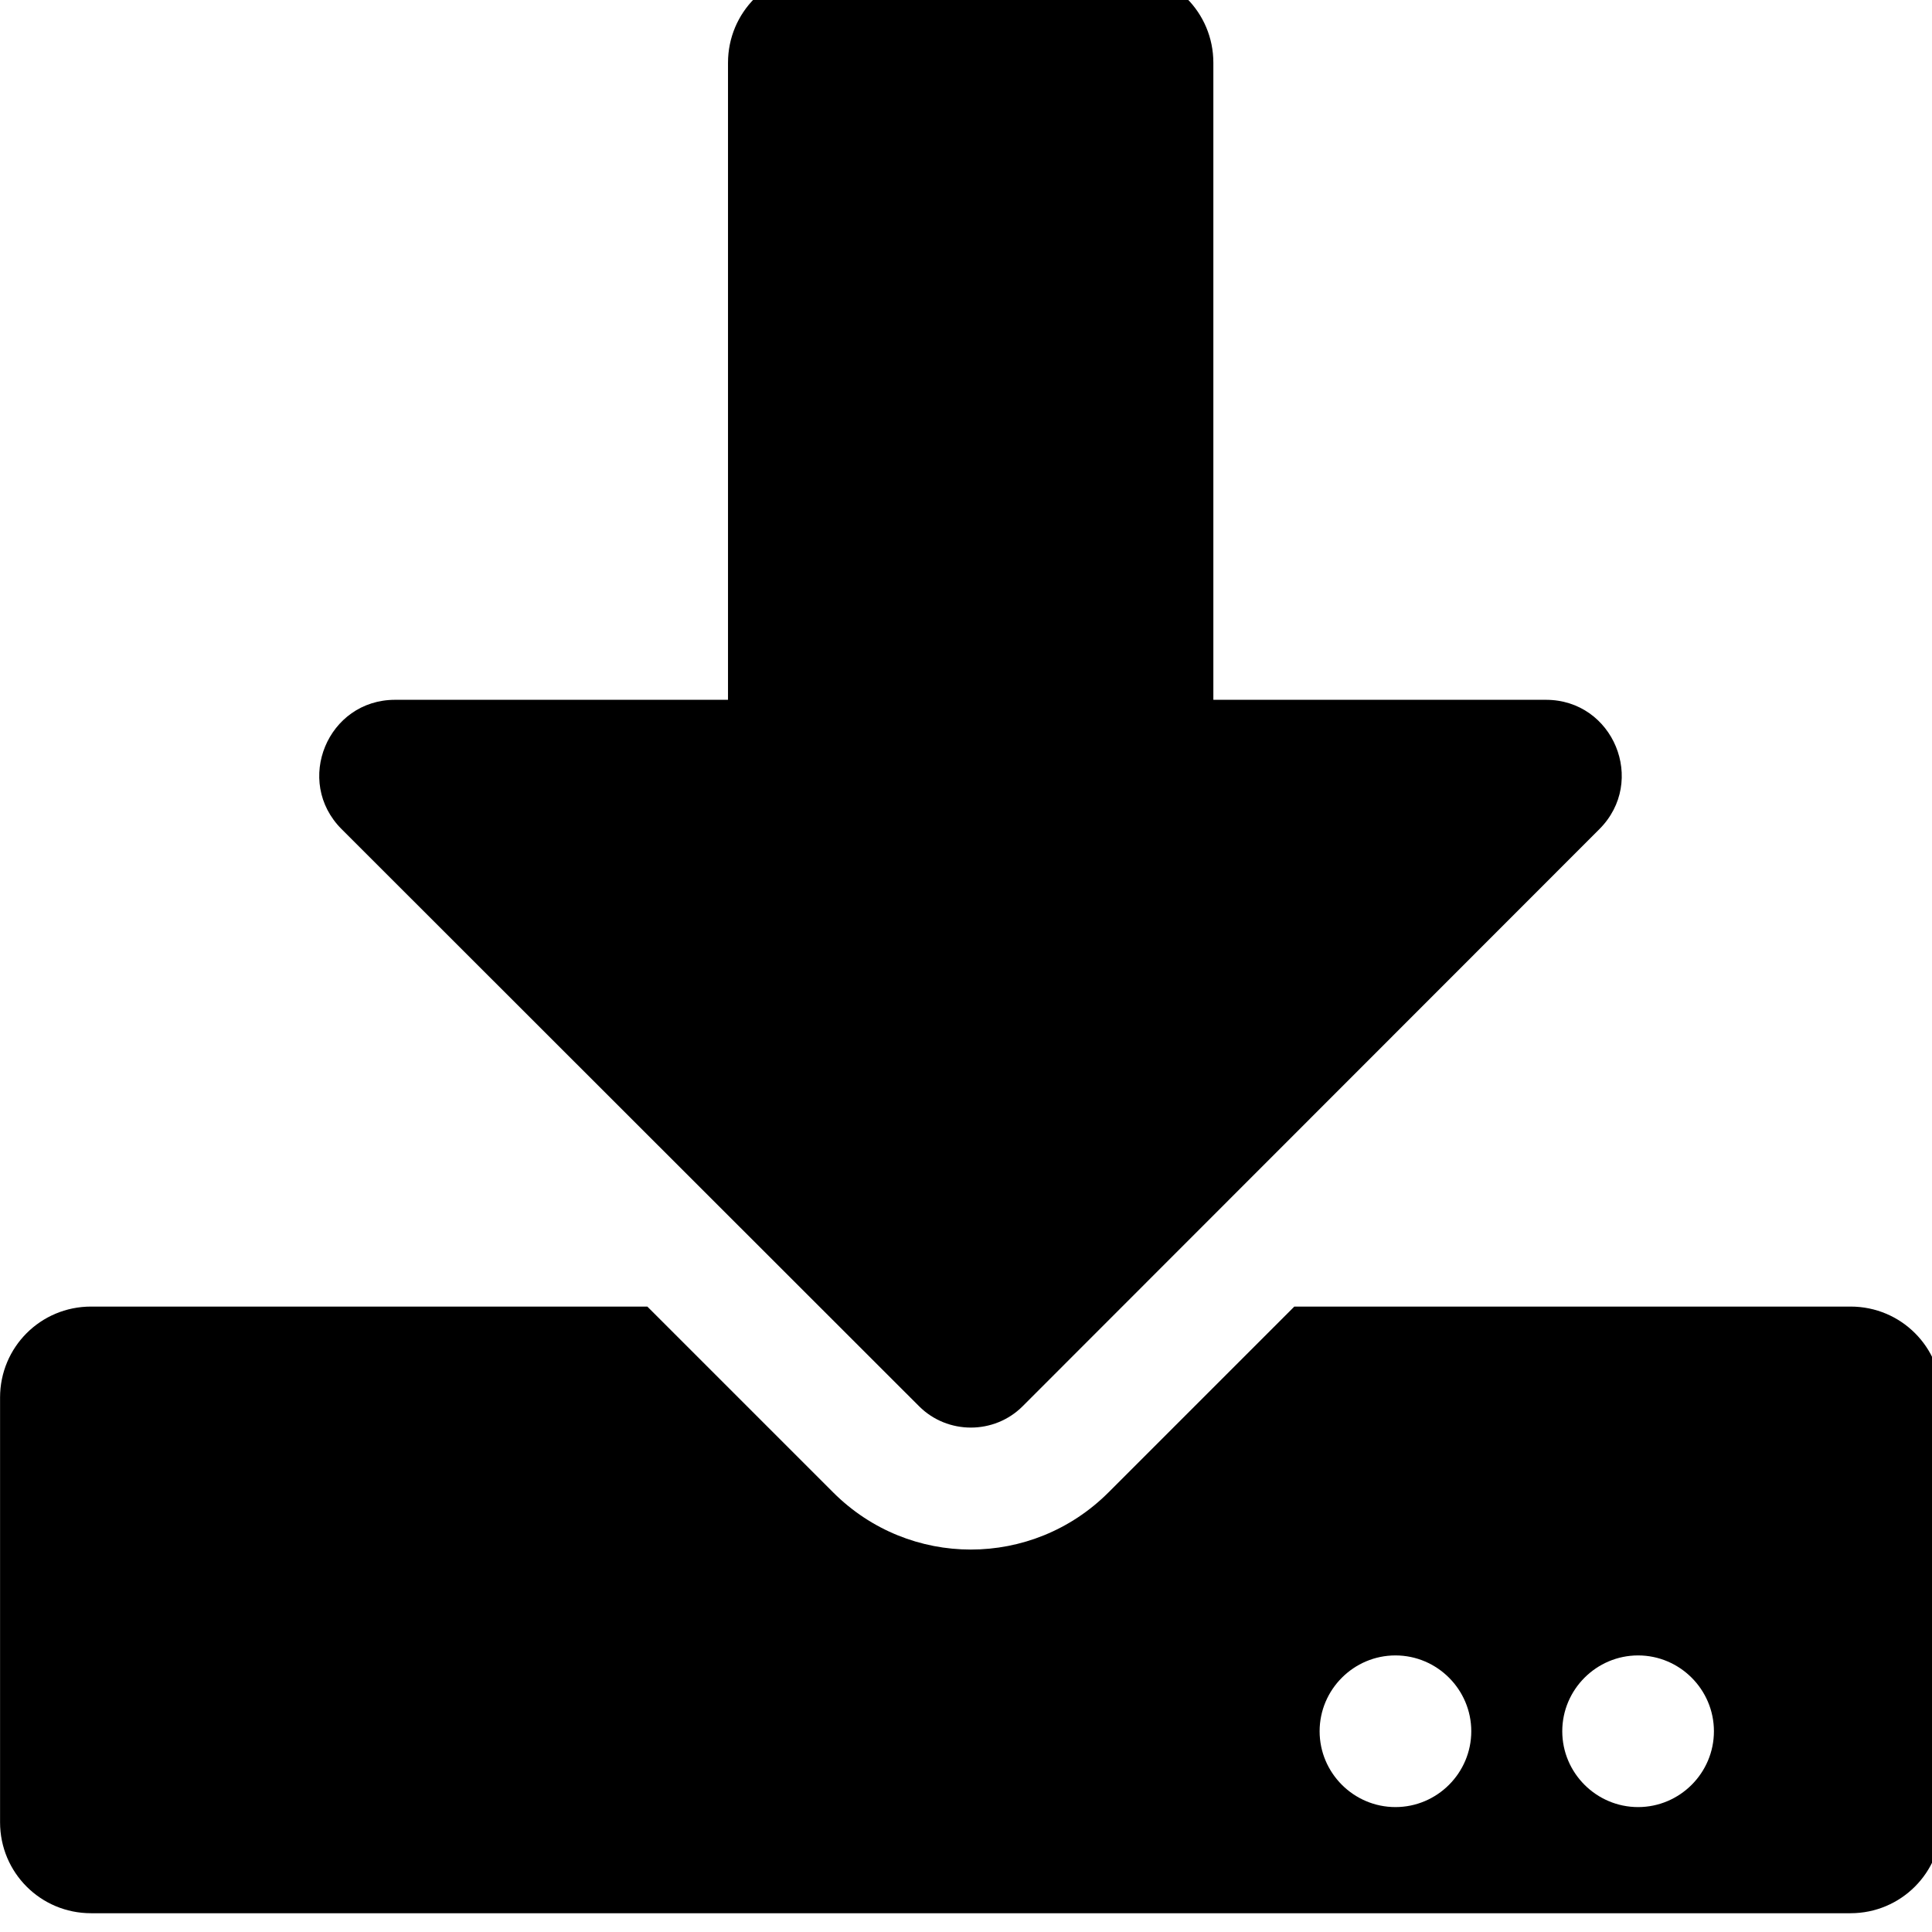 <!-- Generated by IcoMoon.io -->
<svg version="1.1" xmlns="http://www.w3.org/2000/svg" width="32" height="32" viewBox="0 0 32 32">
<title>download</title>
<path d="M13.566-0.467h5.024c0.835 0 1.507 0.672 1.507 1.507v10.551h5.508c1.118 0 1.677 1.35 0.886 2.142l-9.553 9.559c-0.471 0.471-1.244 0.471-1.715 0l-9.565-9.559c-0.791-0.791-0.232-2.142 0.886-2.142h5.514v-10.551c0-0.835 0.672-1.507 1.507-1.507zM32.157 23.148v7.034c0 0.835-0.672 1.507-1.507 1.507h-29.142c-0.835 0-1.507-0.672-1.507-1.507v-7.034c0-0.835 0.672-1.507 1.507-1.507h9.214l3.078 3.078c1.262 1.262 3.297 1.262 4.56 0l3.078-3.078h9.214c0.835 0 1.507 0.672 1.507 1.507zM24.369 28.675c0-0.691-0.565-1.256-1.256-1.256s-1.256 0.565-1.256 1.256 0.565 1.256 1.256 1.256 1.256-0.565 1.256-1.256zM28.388 28.675c0-0.691-0.565-1.256-1.256-1.256s-1.256 0.565-1.256 1.256 0.565 1.256 1.256 1.256 1.256-0.565 1.256-1.256z"></path>
</svg>
